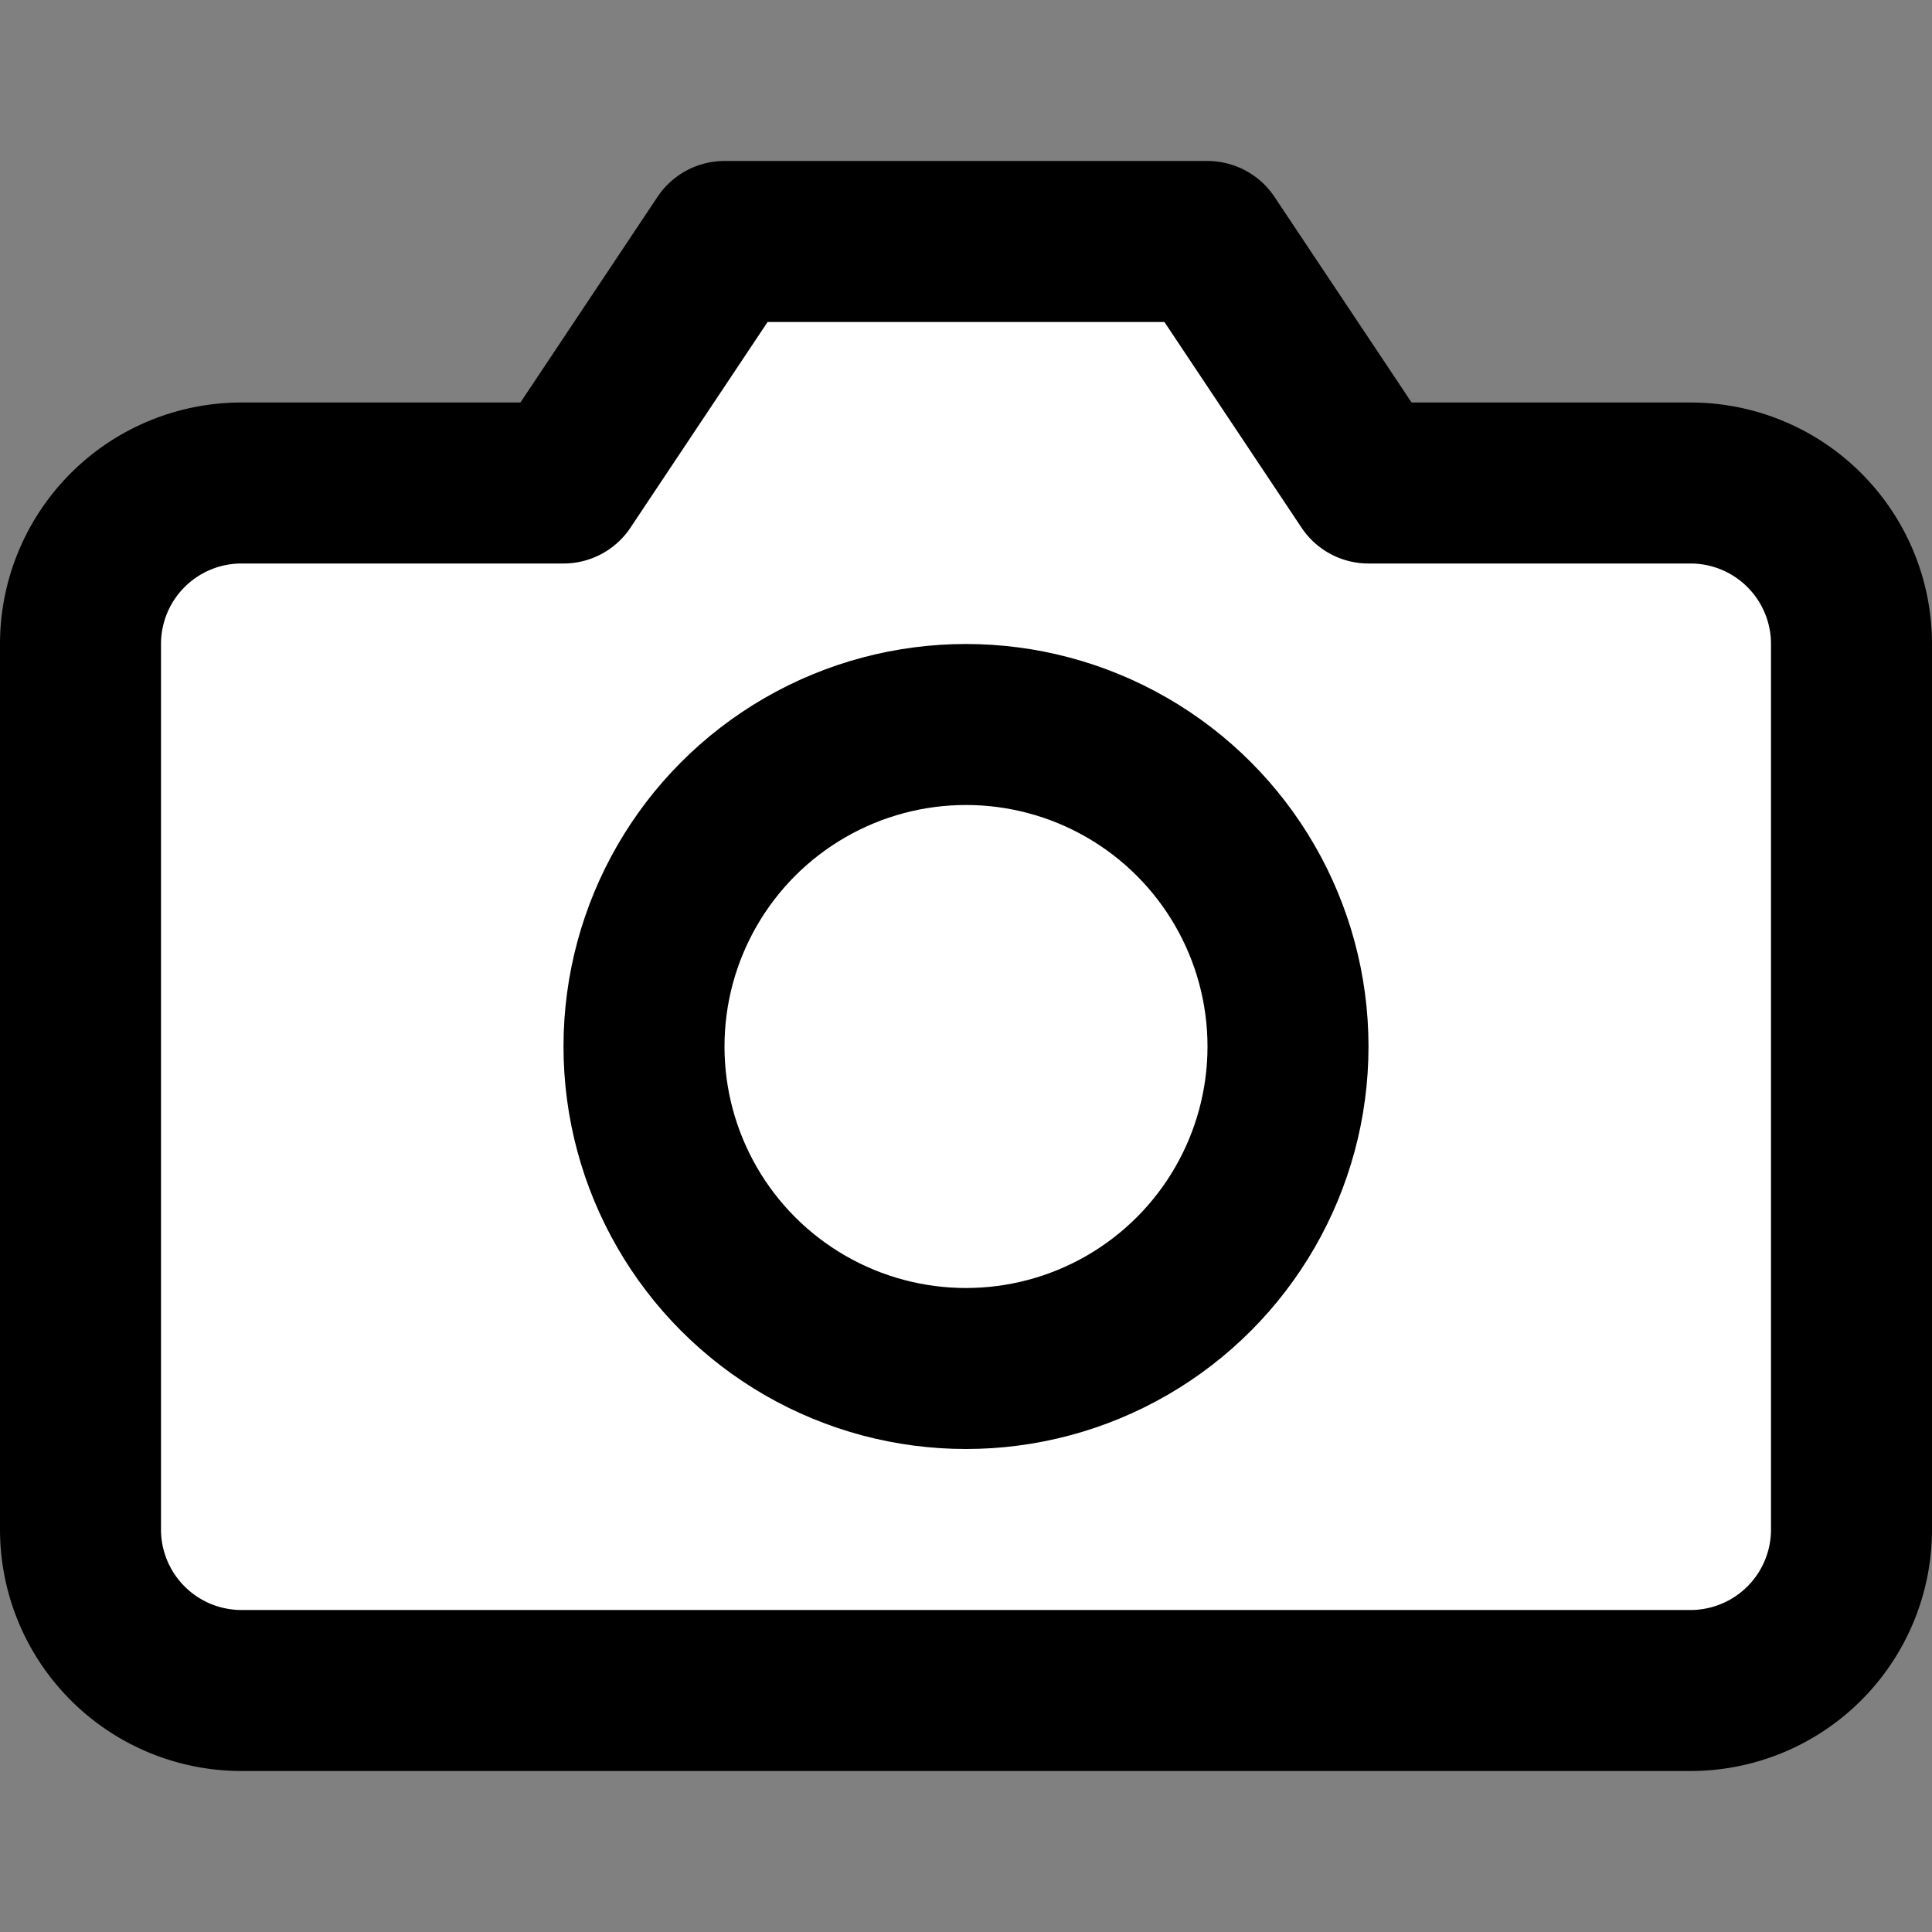 <svg xmlns="http://www.w3.org/2000/svg"
     width="24" height="24"
     viewBox="0 0 24 24" fill="white" stroke="currentColor"
     stroke-width="2" stroke-linecap="round"
     stroke-linejoin="round" class="feather feather-camera">
    <rect x="0" y="0" width="24" height="24" fill="#808080" stroke="none"/>
    <path d="M23 19a2 2 0 0 1-2 2H3a2 2 0 0 1-2-2V8a2 2 0 0 1 2-2h4l2-3h6l2 3h4a2 2 0 0 1 2 2z"></path>
    <circle cx="12" cy="13" r="4"></circle></svg>